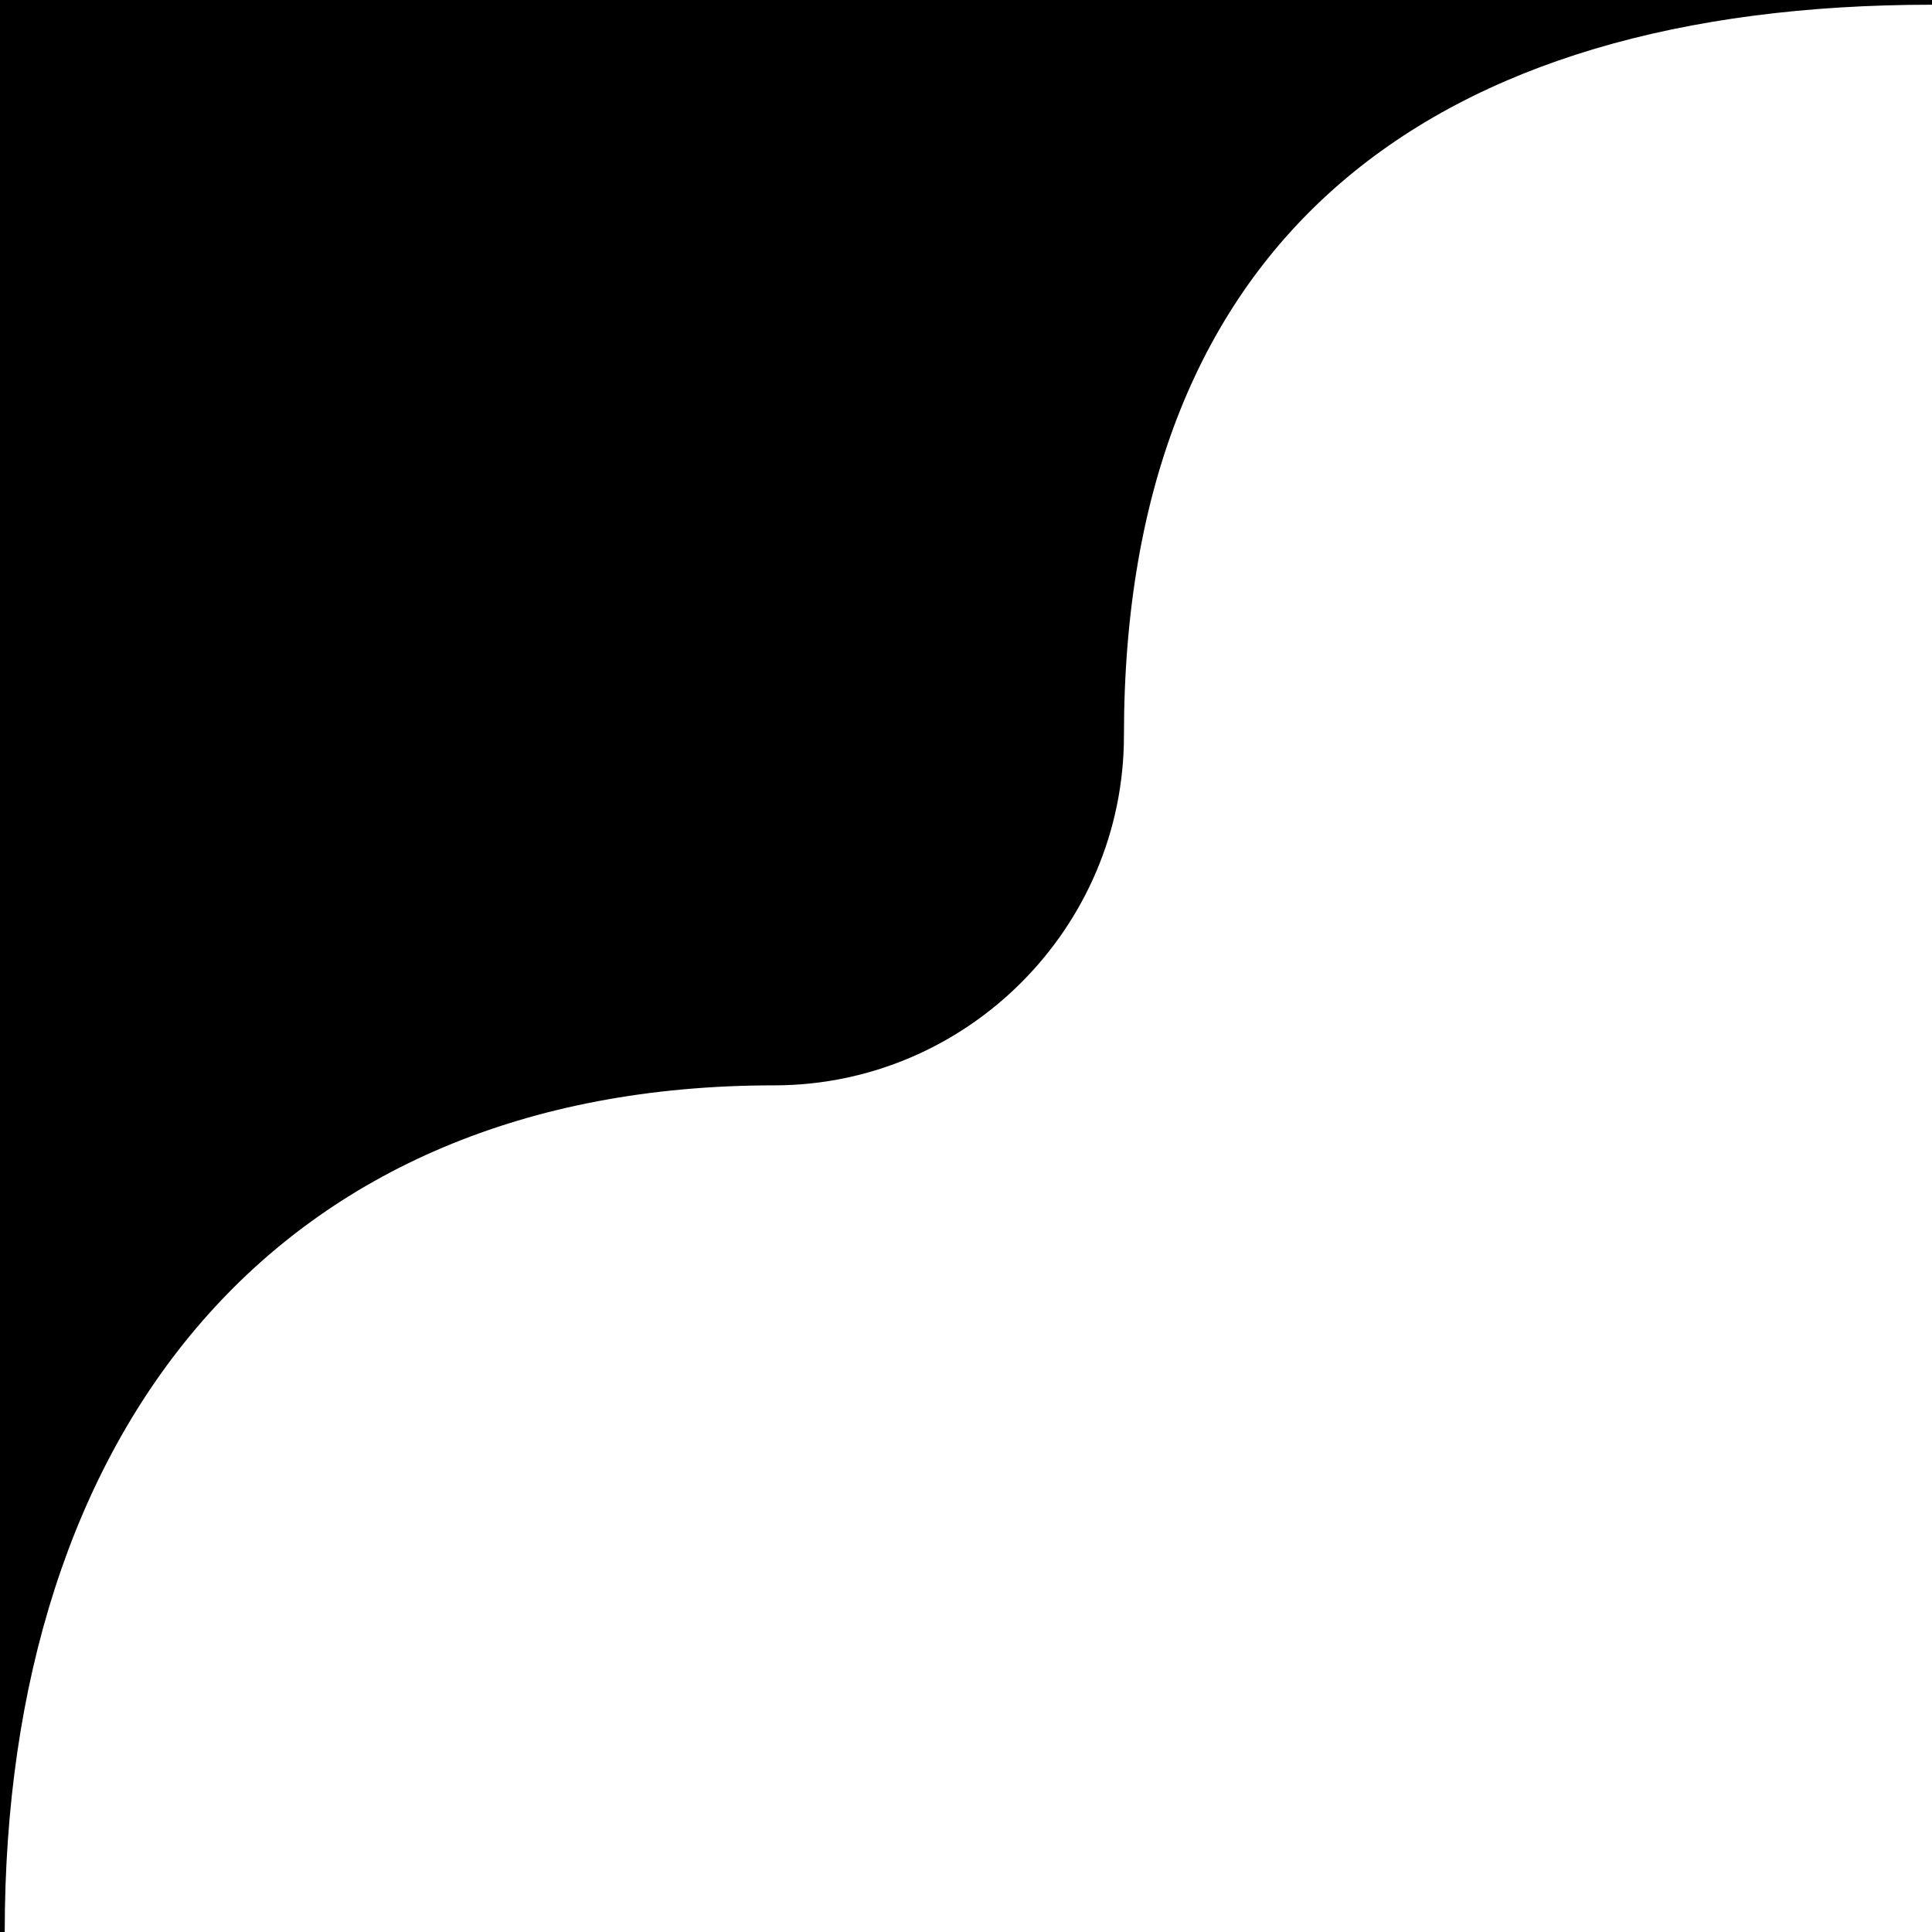 <?xml version="1.0" encoding="UTF-8"?><svg id="Layer_1" xmlns="http://www.w3.org/2000/svg" viewBox="0 0 100.12 100.12"><defs><style>.cls-1{stroke:#000;stroke-miterlimit:10;stroke-width:.25px;}</style></defs><path class="cls-1" d="m100.12.12H.12v100c0-25.96,14.04-44,40-44h0c9.9,0,18-8.1,18-18h0C58.12,12.17,74.17.12,100.12.12Z"/></svg>